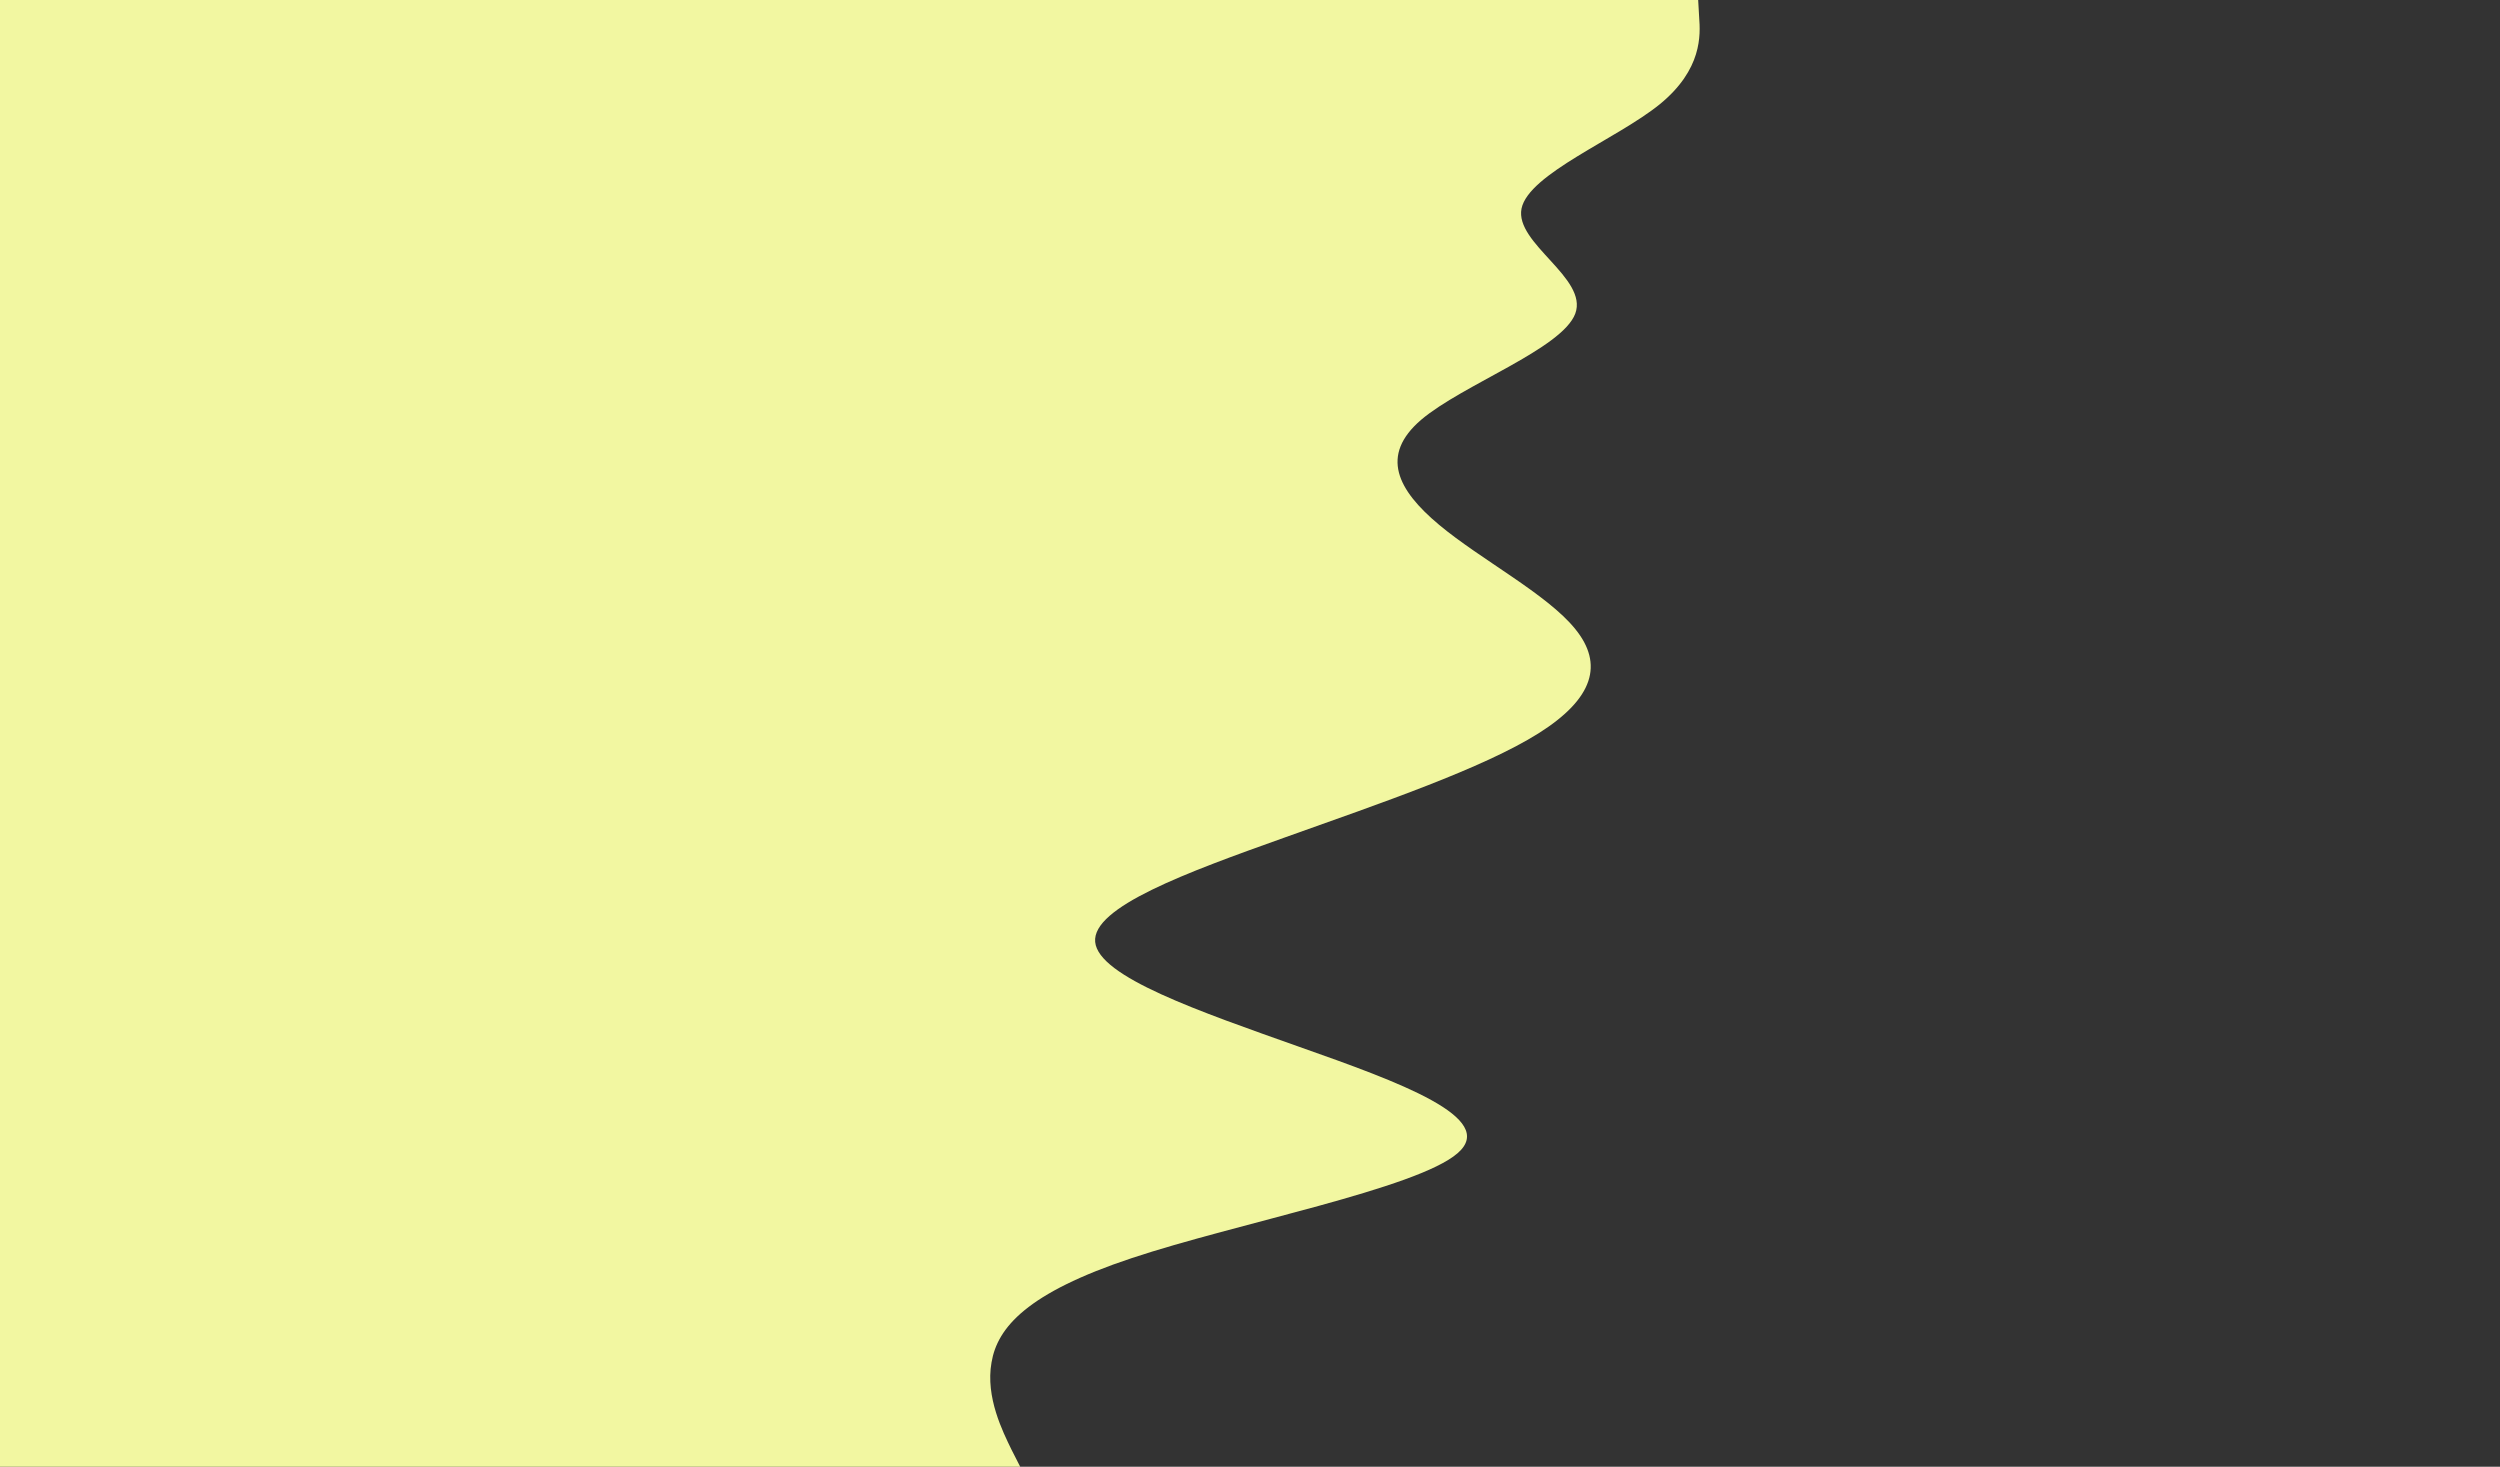 <?xml version="1.0" encoding="utf-8"?>
<!-- Generator: Adobe Illustrator 23.0.1, SVG Export Plug-In . SVG Version: 6.00 Build 0)  -->
<svg version="1.1" id="visual" xmlns="http://www.w3.org/2000/svg" xmlns:xlink="http://www.w3.org/1999/xlink" x="0px" y="0px"
	 viewBox="0 0 767 450" style="enable-background:new 0 0 767 450;" xml:space="preserve">
<rect x="0" y="0" width="767" height="450" fill="#333333" stroke="none"/>
<style type="text/css">
	.st0{fill:#F2F7A1;}
</style>
<path class="st0" d="M521,0l0.3,5.3c0.4,5.4,1,16-12.1,26.7C496,42.7,469,53.3,466.8,64c-2.1,10.7,20.5,21.3,16.5,32.2
	c-4,10.8-34.6,21.8-47.3,32.6c-12.7,10.9-7.3,21.5,5.5,32.2s33.2,21.3,41.8,32c8.7,10.7,5.7,21.3-11.3,32s-48,21.3-78,32
	s-59,21.3-58,32s32,21.3,62.7,32.2c30.6,10.8,61,21.8,48.5,32.6c-12.5,10.9-67.9,21.5-100,32.2c-32.2,10.7-41.2,21.3-43,32
	c-1.9,10.7,3.5,21.3,6.1,26.7l2.7,5.3H0v-5.3c0-5.4,0-16,0-26.7s0-21.3,0-32s0-21.3,0-32.2C0,343,0,332,0,321.2
	c0-10.9,0-21.5,0-32.2s0-21.3,0-32c0-10.7,0-21.3,0-32s0-21.3,0-32s0-21.3,0-32s0-21.3,0-32.2C0,118,0,107,0,96.2
	C0,85.3,0,74.7,0,64s0-21.3,0-32S0,10.7,0,5.3V0H521z"/>
</svg>
